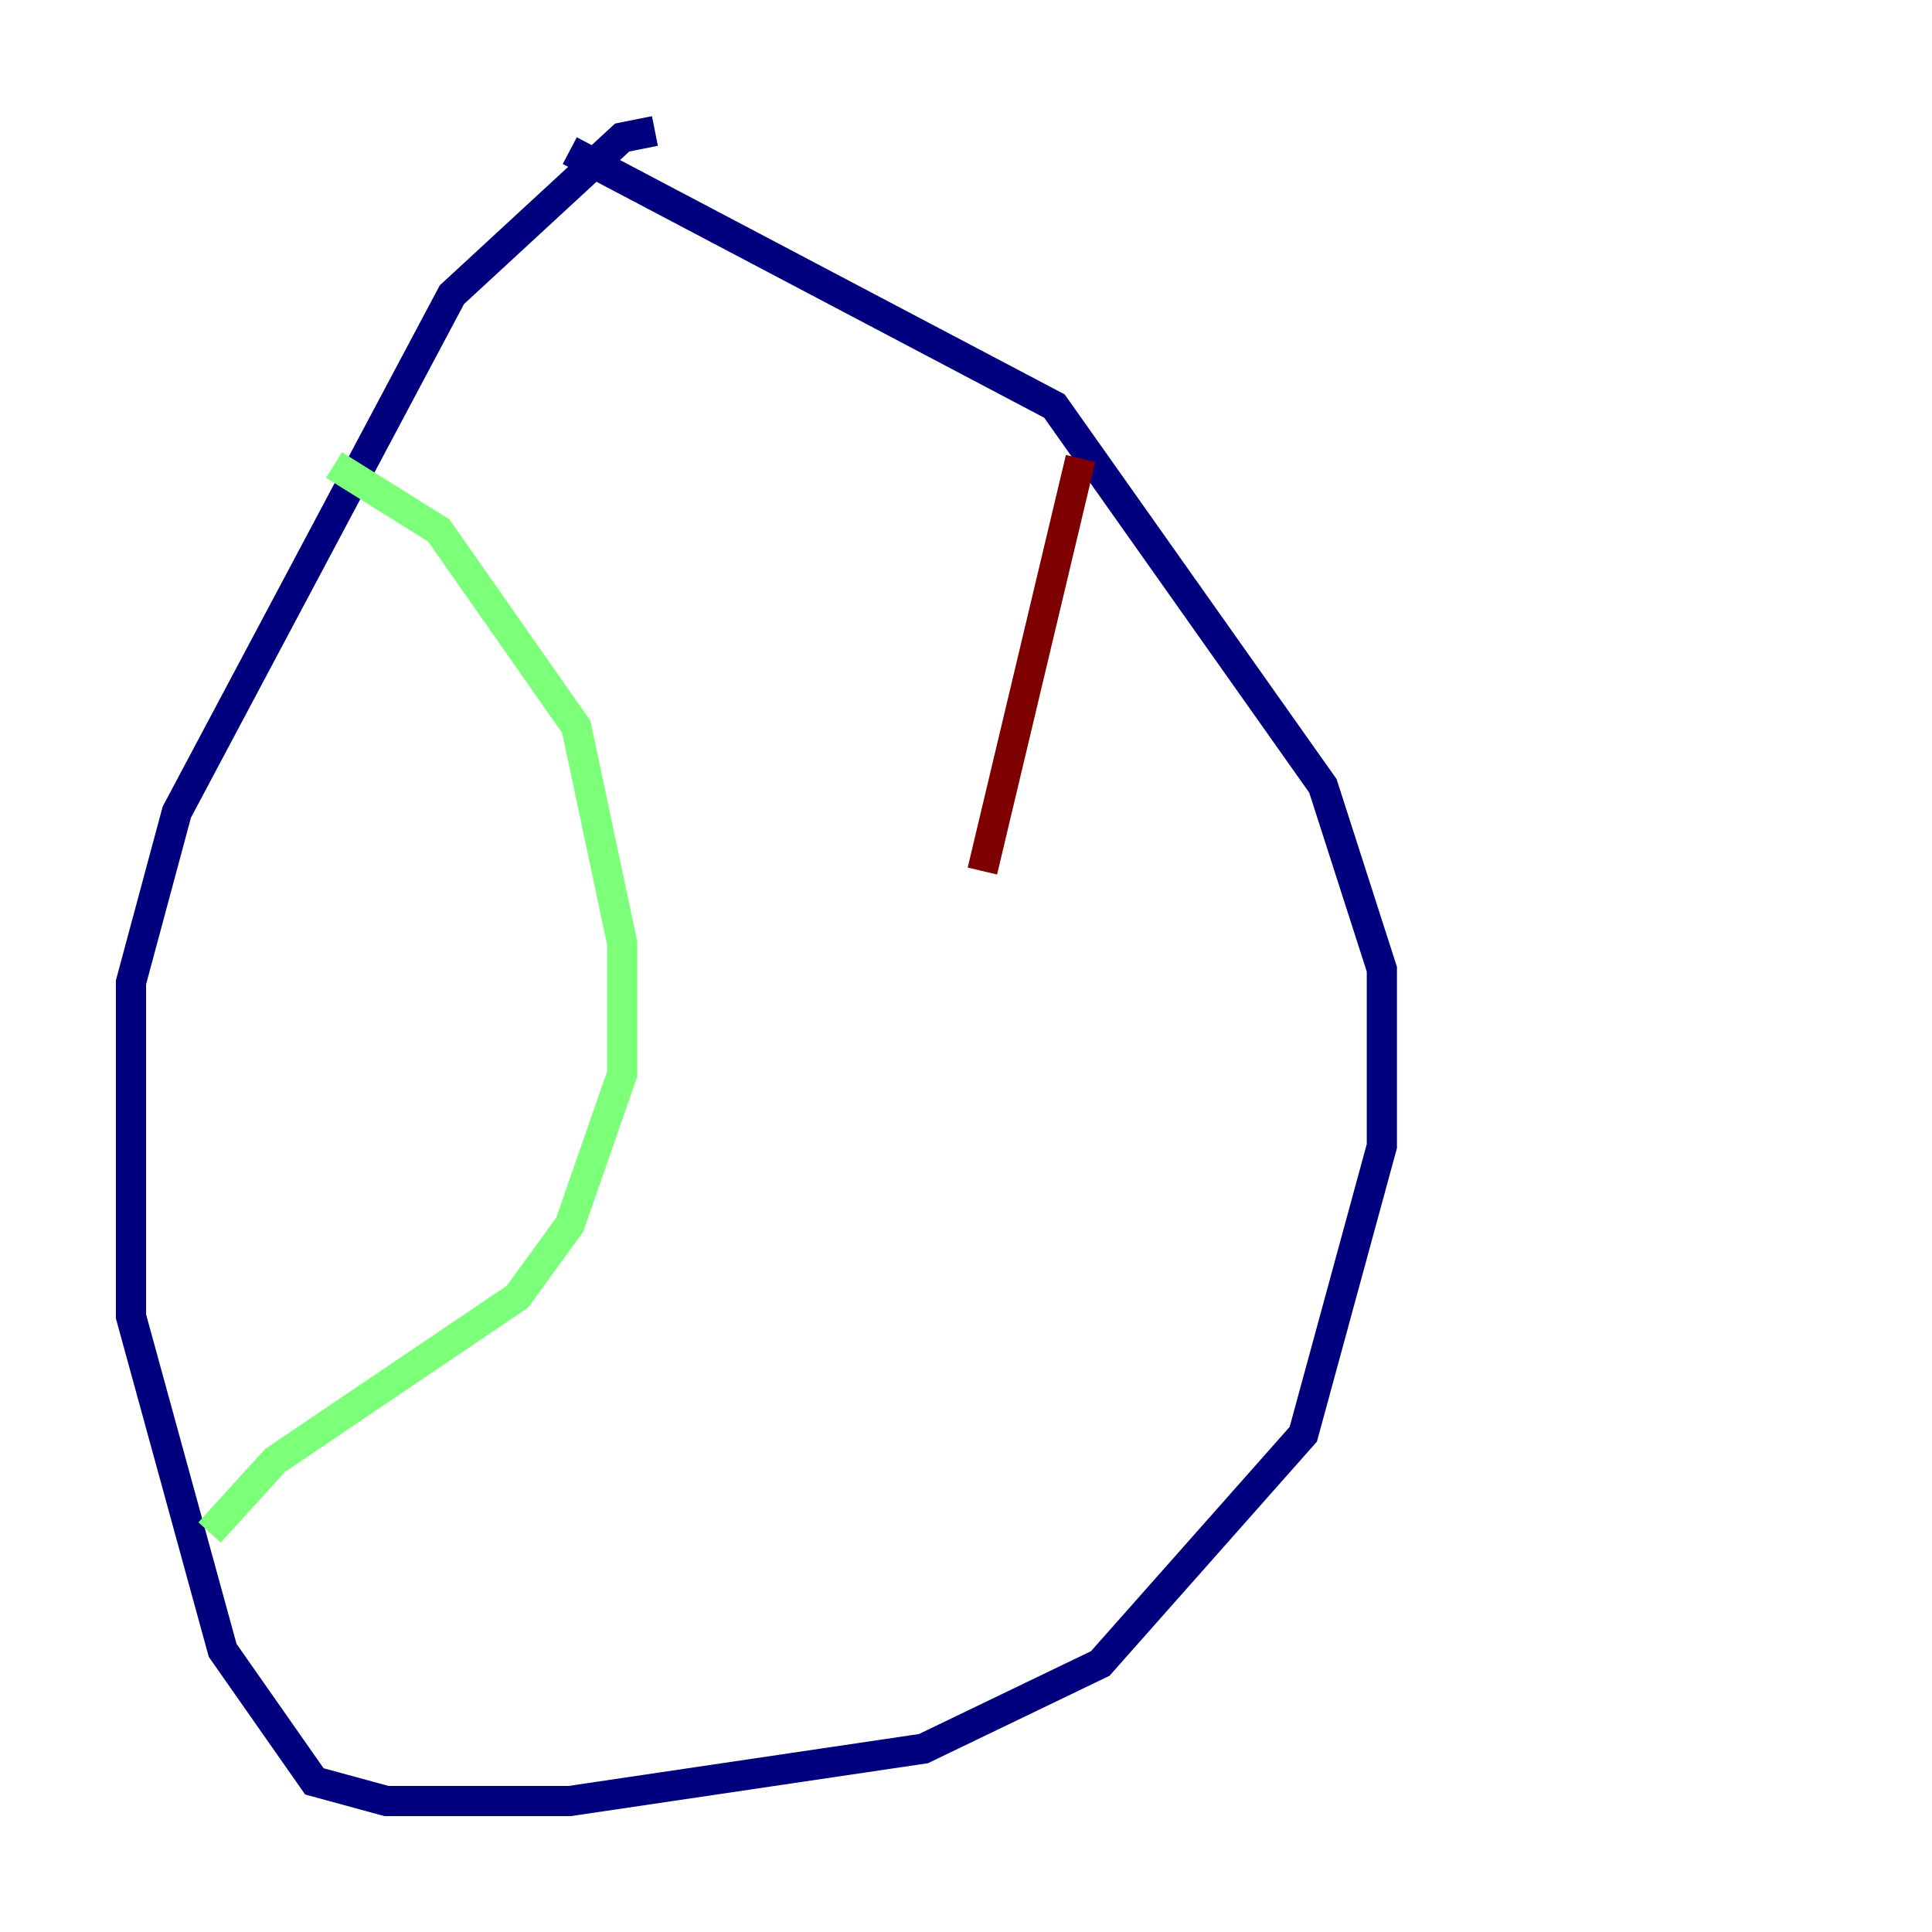 <?xml version="1.0" encoding="utf-8" ?>
<svg baseProfile="tiny" height="128" version="1.2" viewBox="0,0,128,128" width="128" xmlns="http://www.w3.org/2000/svg" xmlns:ev="http://www.w3.org/2001/xml-events" xmlns:xlink="http://www.w3.org/1999/xlink"><defs /><polyline fill="none" points="43.39,8.678 41.22,9.112 29.939,19.525 11.715,53.803 8.678,65.085 8.678,87.214 14.752,109.342 20.827,118.02 25.6,119.322 37.749,119.322 61.18,115.851 72.895,110.21 86.346,95.024 91.552,75.932 91.552,64.217 87.647,52.068 69.858,26.902 37.749,9.98" stroke="#00007f" stroke-width="2" /><polyline fill="none" points="22.129,30.807 29.071,35.146 38.183,48.163 41.22,62.481 41.22,71.159 37.749,81.139 34.278,85.912 18.224,96.759 13.885,101.532" stroke="#7cff79" stroke-width="2" /><polyline fill="none" points="71.593,30.373 65.085,57.709" stroke="#7f0000" stroke-width="2" /></svg>